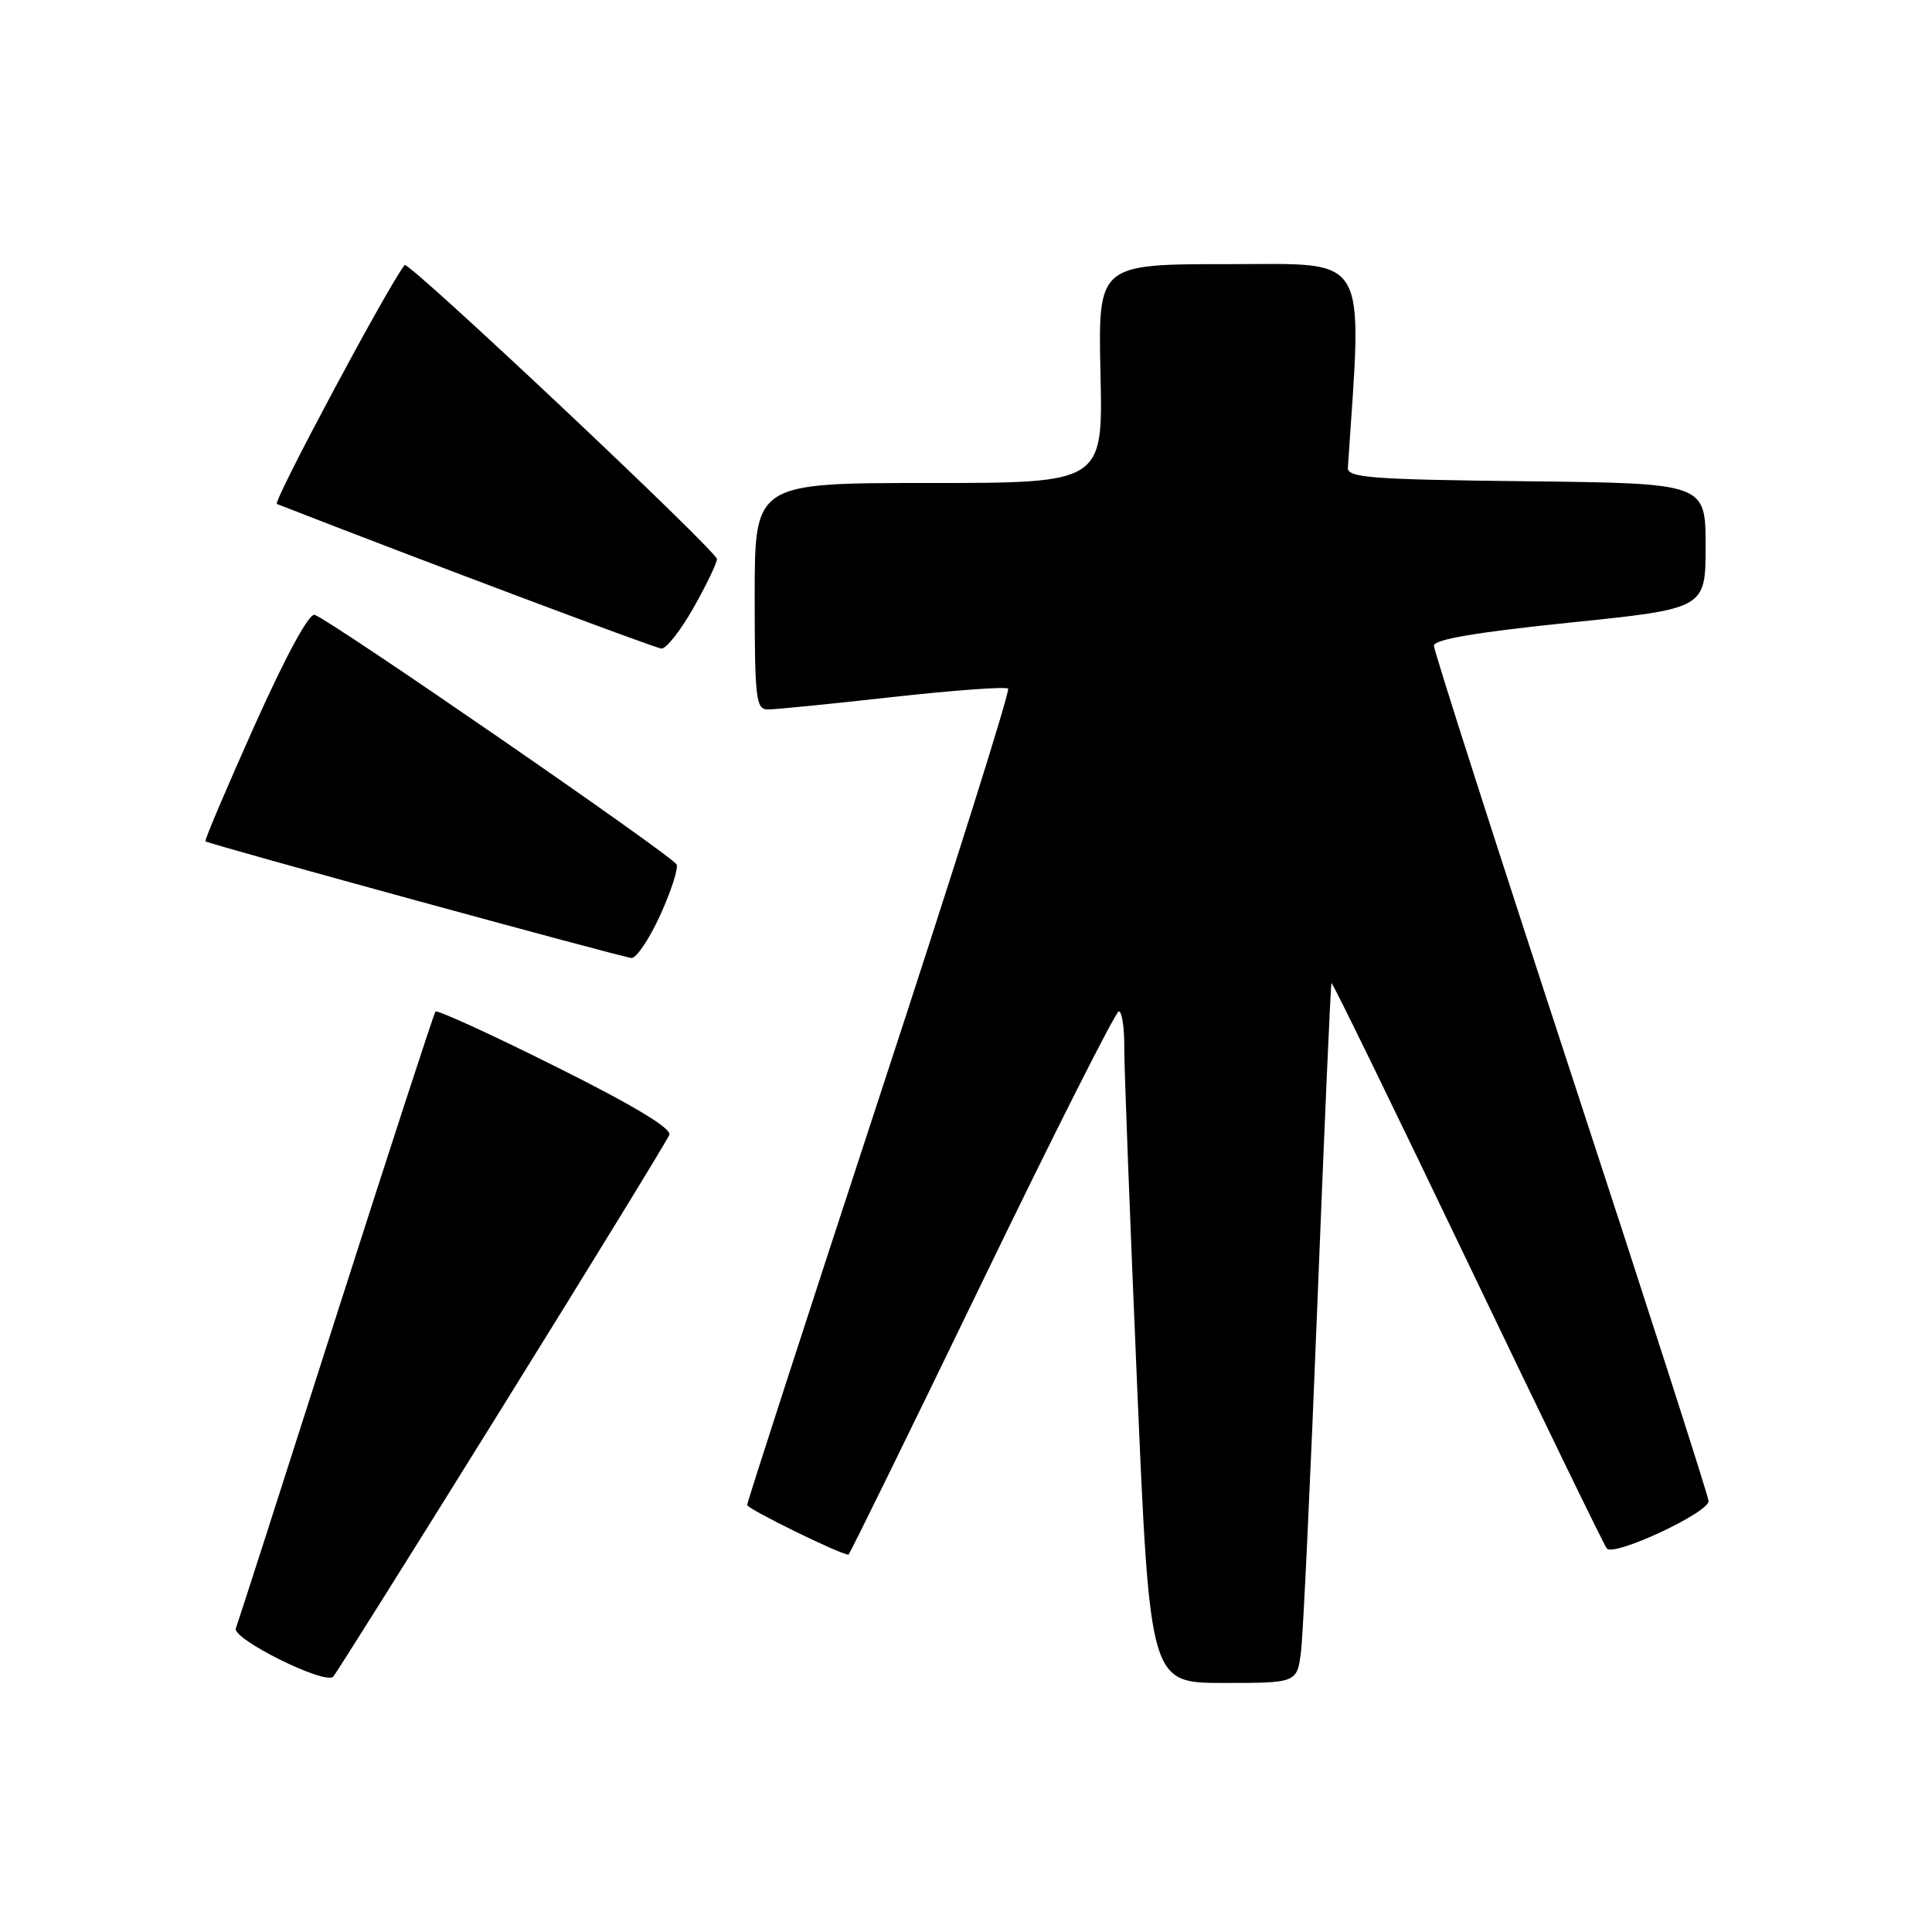 <?xml version="1.0" encoding="UTF-8" standalone="no"?>
<!DOCTYPE svg PUBLIC "-//W3C//DTD SVG 1.1//EN" "http://www.w3.org/Graphics/SVG/1.1/DTD/svg11.dtd" >
<svg xmlns="http://www.w3.org/2000/svg" xmlns:xlink="http://www.w3.org/1999/xlink" version="1.1" viewBox="0 0 256 256">
 <g >
 <path fill="currentColor"
d=" M 66.49 186.58 C 78.43 167.37 88.42 151.08 88.69 150.37 C 89.01 149.52 83.89 146.44 73.64 141.33 C 65.09 137.06 57.92 133.78 57.70 134.04 C 57.49 134.29 51.56 152.50 44.52 174.50 C 37.49 196.50 31.52 215.07 31.25 215.76 C 30.72 217.16 43.06 223.29 44.15 222.17 C 44.50 221.80 54.56 205.79 66.49 186.58 Z  M 172.40 218.75 C 172.68 216.41 173.66 195.60 174.57 172.50 C 175.48 149.40 176.32 130.39 176.43 130.26 C 176.55 130.13 184.67 146.78 194.48 167.26 C 204.29 187.74 212.58 204.81 212.91 205.18 C 213.88 206.30 226.51 200.40 226.39 198.88 C 226.33 198.12 218.12 172.59 208.14 142.14 C 198.16 111.69 190.00 86.23 190.00 85.56 C 190.00 84.73 195.59 83.78 208.00 82.50 C 226.00 80.65 226.00 80.65 226.00 72.34 C 226.00 64.04 226.00 64.04 202.25 63.77 C 181.67 63.54 178.51 63.30 178.60 61.97 C 180.53 33.14 181.62 35.00 162.83 35.00 C 145.50 35.00 145.50 35.00 145.82 49.50 C 146.15 64.00 146.15 64.00 123.07 64.00 C 100.00 64.00 100.00 64.00 100.00 79.00 C 100.00 92.62 100.16 94.00 101.75 94.01 C 102.71 94.01 110.15 93.27 118.28 92.36 C 126.40 91.46 133.29 90.96 133.58 91.25 C 133.87 91.54 126.21 115.84 116.55 145.26 C 106.90 174.68 99.00 199.05 99.00 199.42 C 99.00 199.93 111.37 206.00 112.43 206.00 C 112.56 206.00 120.50 189.80 130.08 170.01 C 139.66 150.21 147.84 134.01 148.25 134.01 C 148.66 134.00 148.99 136.14 148.97 138.75 C 148.96 141.36 149.72 161.39 150.66 183.25 C 152.37 223.00 152.37 223.00 162.13 223.00 C 171.88 223.00 171.88 223.00 172.40 218.75 Z  M 87.46 121.31 C 88.89 118.18 89.88 115.14 89.66 114.56 C 89.26 113.51 44.01 82.30 41.70 81.47 C 40.96 81.20 37.89 86.87 33.72 96.16 C 30.00 104.47 27.07 111.37 27.22 111.48 C 27.77 111.89 82.52 126.87 83.68 126.94 C 84.32 126.97 86.03 124.44 87.46 121.31 Z  M 91.90 80.52 C 93.61 77.50 95.00 74.60 95.00 74.08 C 95.00 73.03 54.10 34.52 53.62 35.12 C 51.54 37.66 36.10 66.55 36.69 66.78 C 55.81 74.24 86.80 85.89 87.65 85.94 C 88.29 85.97 90.20 83.53 91.90 80.52 Z "/>
</g>
</svg>